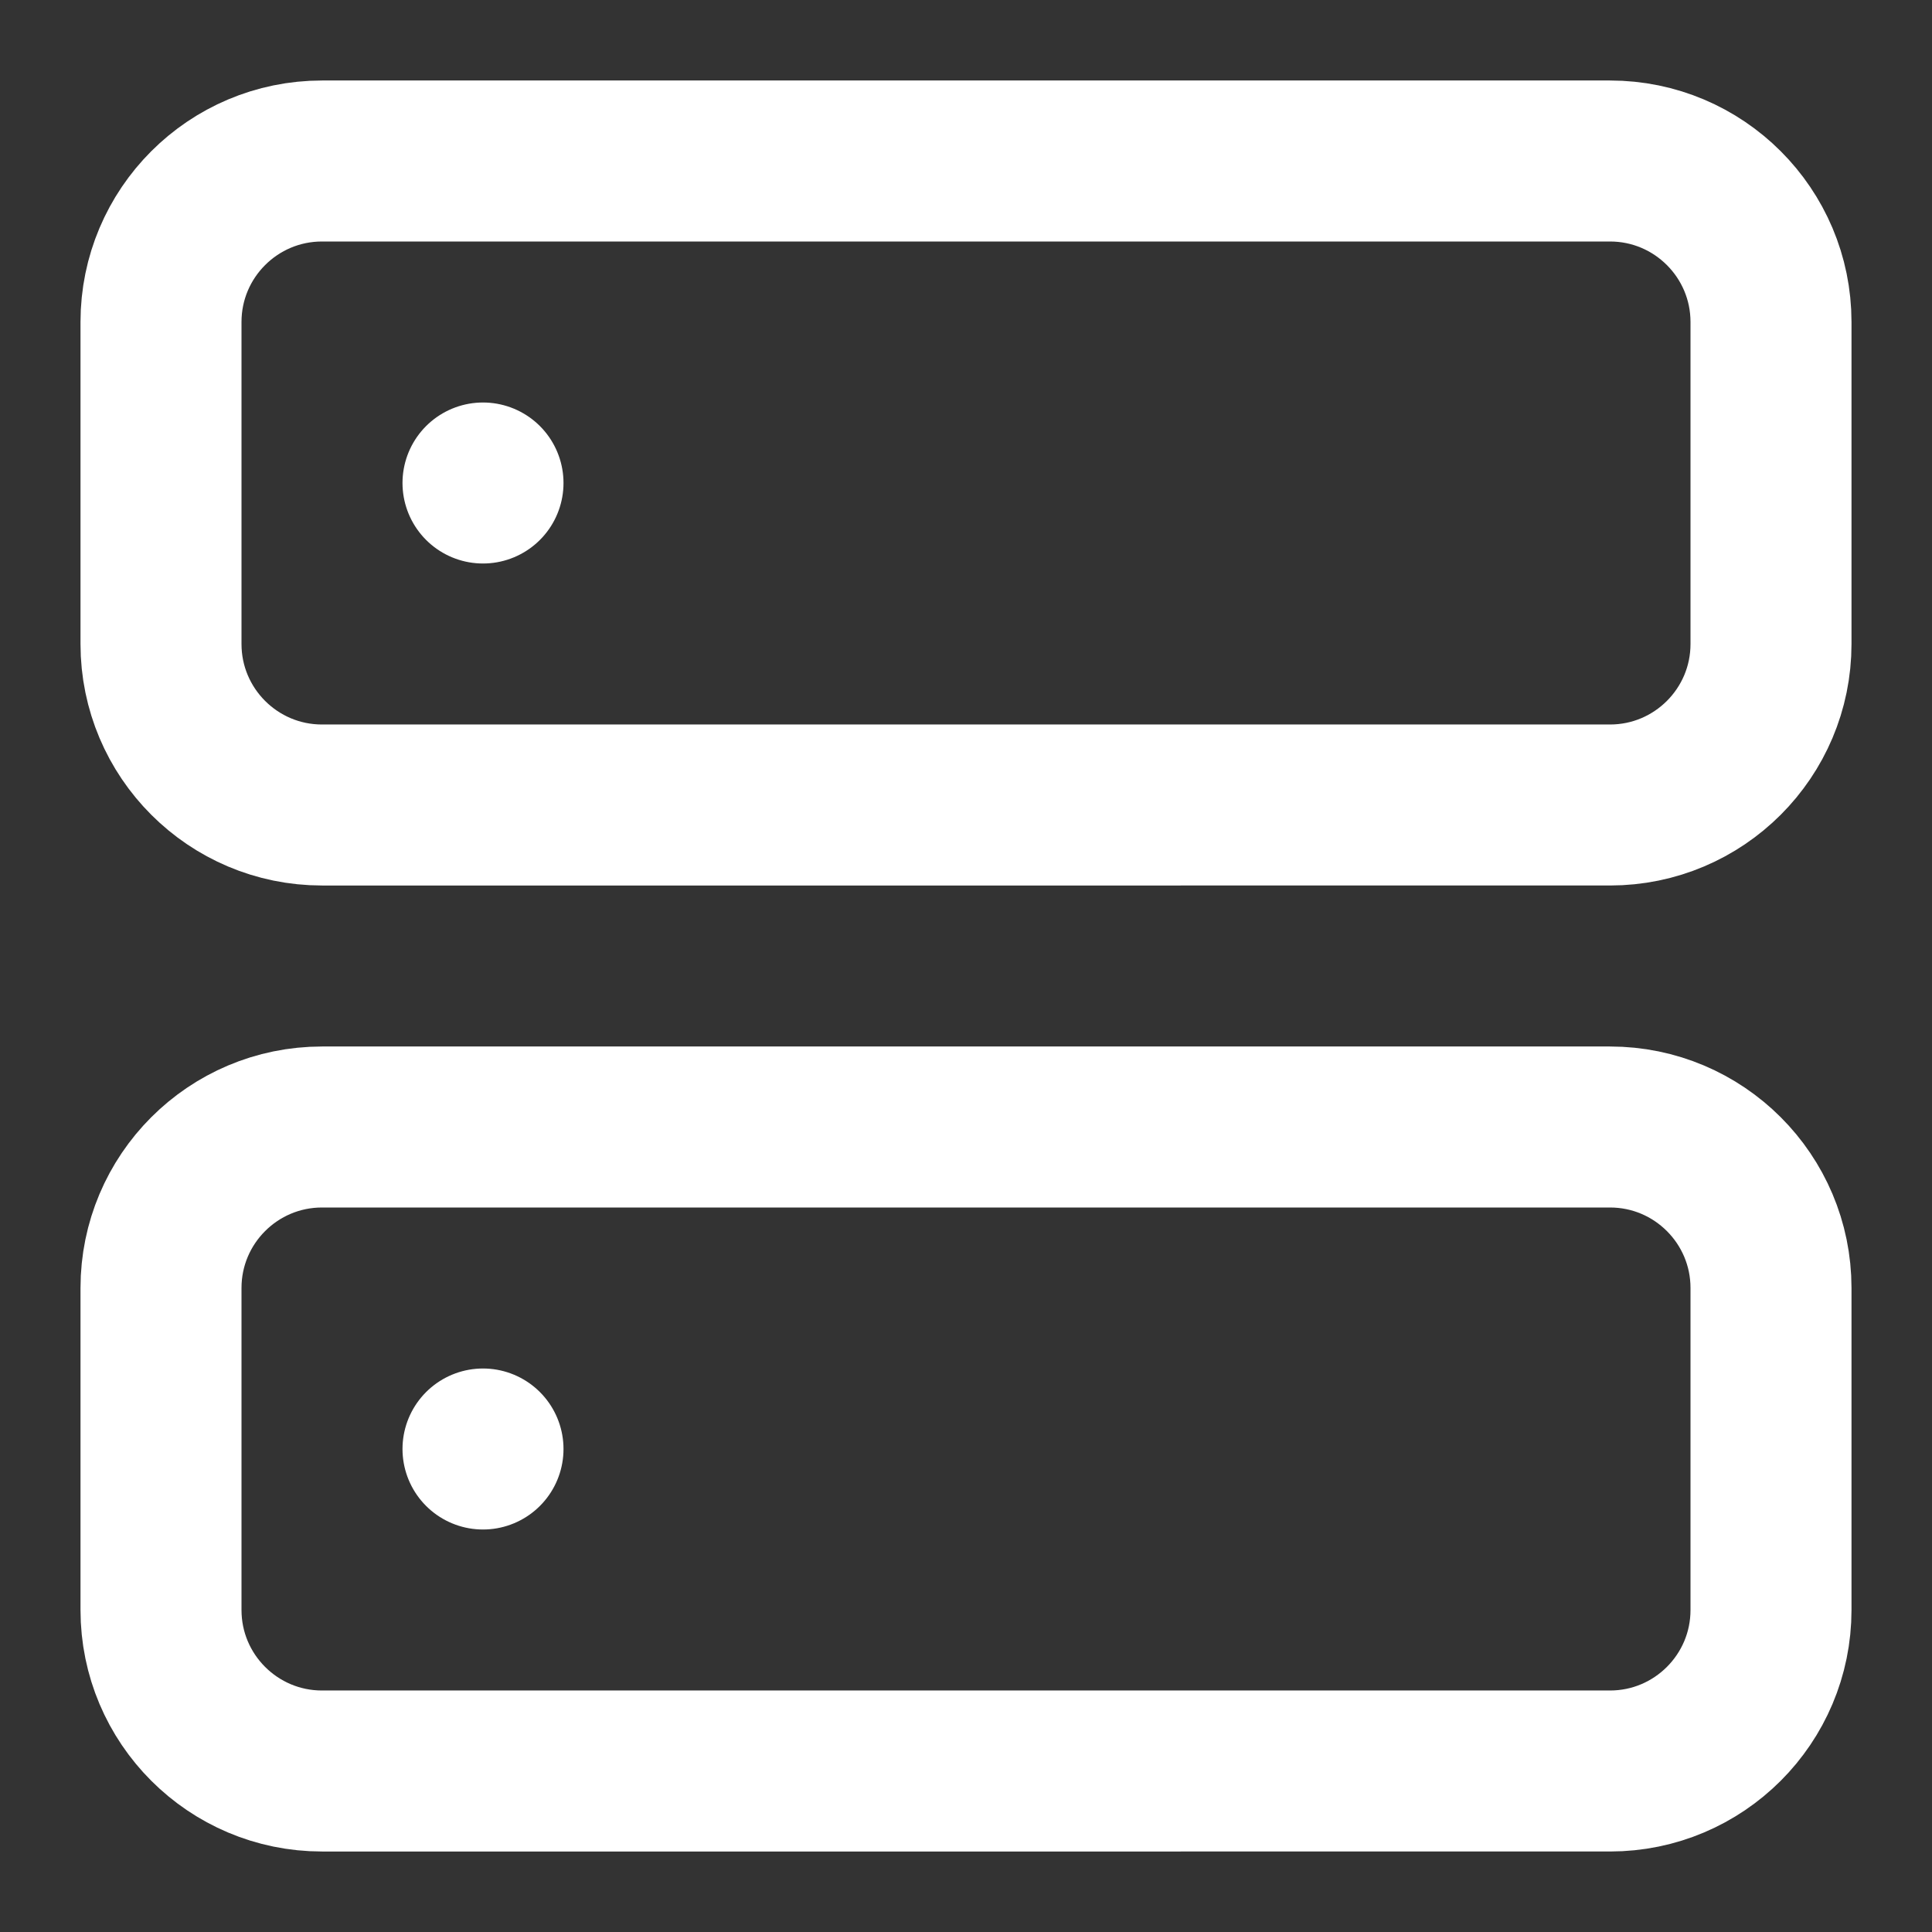 <?xml version="1.0" encoding="utf-8"?>
<!-- Generator: Adobe Illustrator 16.0.0, SVG Export Plug-In . SVG Version: 6.00 Build 0)  -->
<!DOCTYPE svg PUBLIC "-//W3C//DTD SVG 1.1//EN" "http://www.w3.org/Graphics/SVG/1.1/DTD/svg11.dtd">
<svg version="1.1" id="Ebene_1" xmlns="http://www.w3.org/2000/svg" xmlns:xlink="http://www.w3.org/1999/xlink" x="0px" y="0px"
	 width="24px" height="24px" viewBox="0 0 24 24" enable-background="new 0 0 24 24" xml:space="preserve">
<rect x="0" y="0" width="24" height="24" fill="#333333" stroke="none"/>
<path fill="none" stroke="#FFFFFF" stroke-width="2" stroke-linecap="round" stroke-linejoin="round" d="M4,2h16
	c1.104,0,2,0.896,2,2v4c0,1.104-0.896,2-2,2H4c-1.104,0-2-0.896-2-2V4C2,2.896,2.896,2,4,2z"/>
<path fill="none" stroke="#FFFFFF" stroke-width="2" stroke-linecap="round" stroke-linejoin="round" d="M4,14h16
	c1.104,0,2,0.896,2,2v4c0,1.104-0.896,2-2,2H4c-1.104,0-2-0.896-2-2v-4C2,14.896,2.896,14,4,14z"/>
<line fill="none" stroke="#FFFFFF" stroke-width="2" stroke-linecap="round" stroke-linejoin="round" x1="6" y1="6" x2="6" y2="6"/>
<line fill="none" stroke="#FFFFFF" stroke-width="2" stroke-linecap="round" stroke-linejoin="round" x1="6" y1="18" x2="6" y2="18"/>
</svg>
